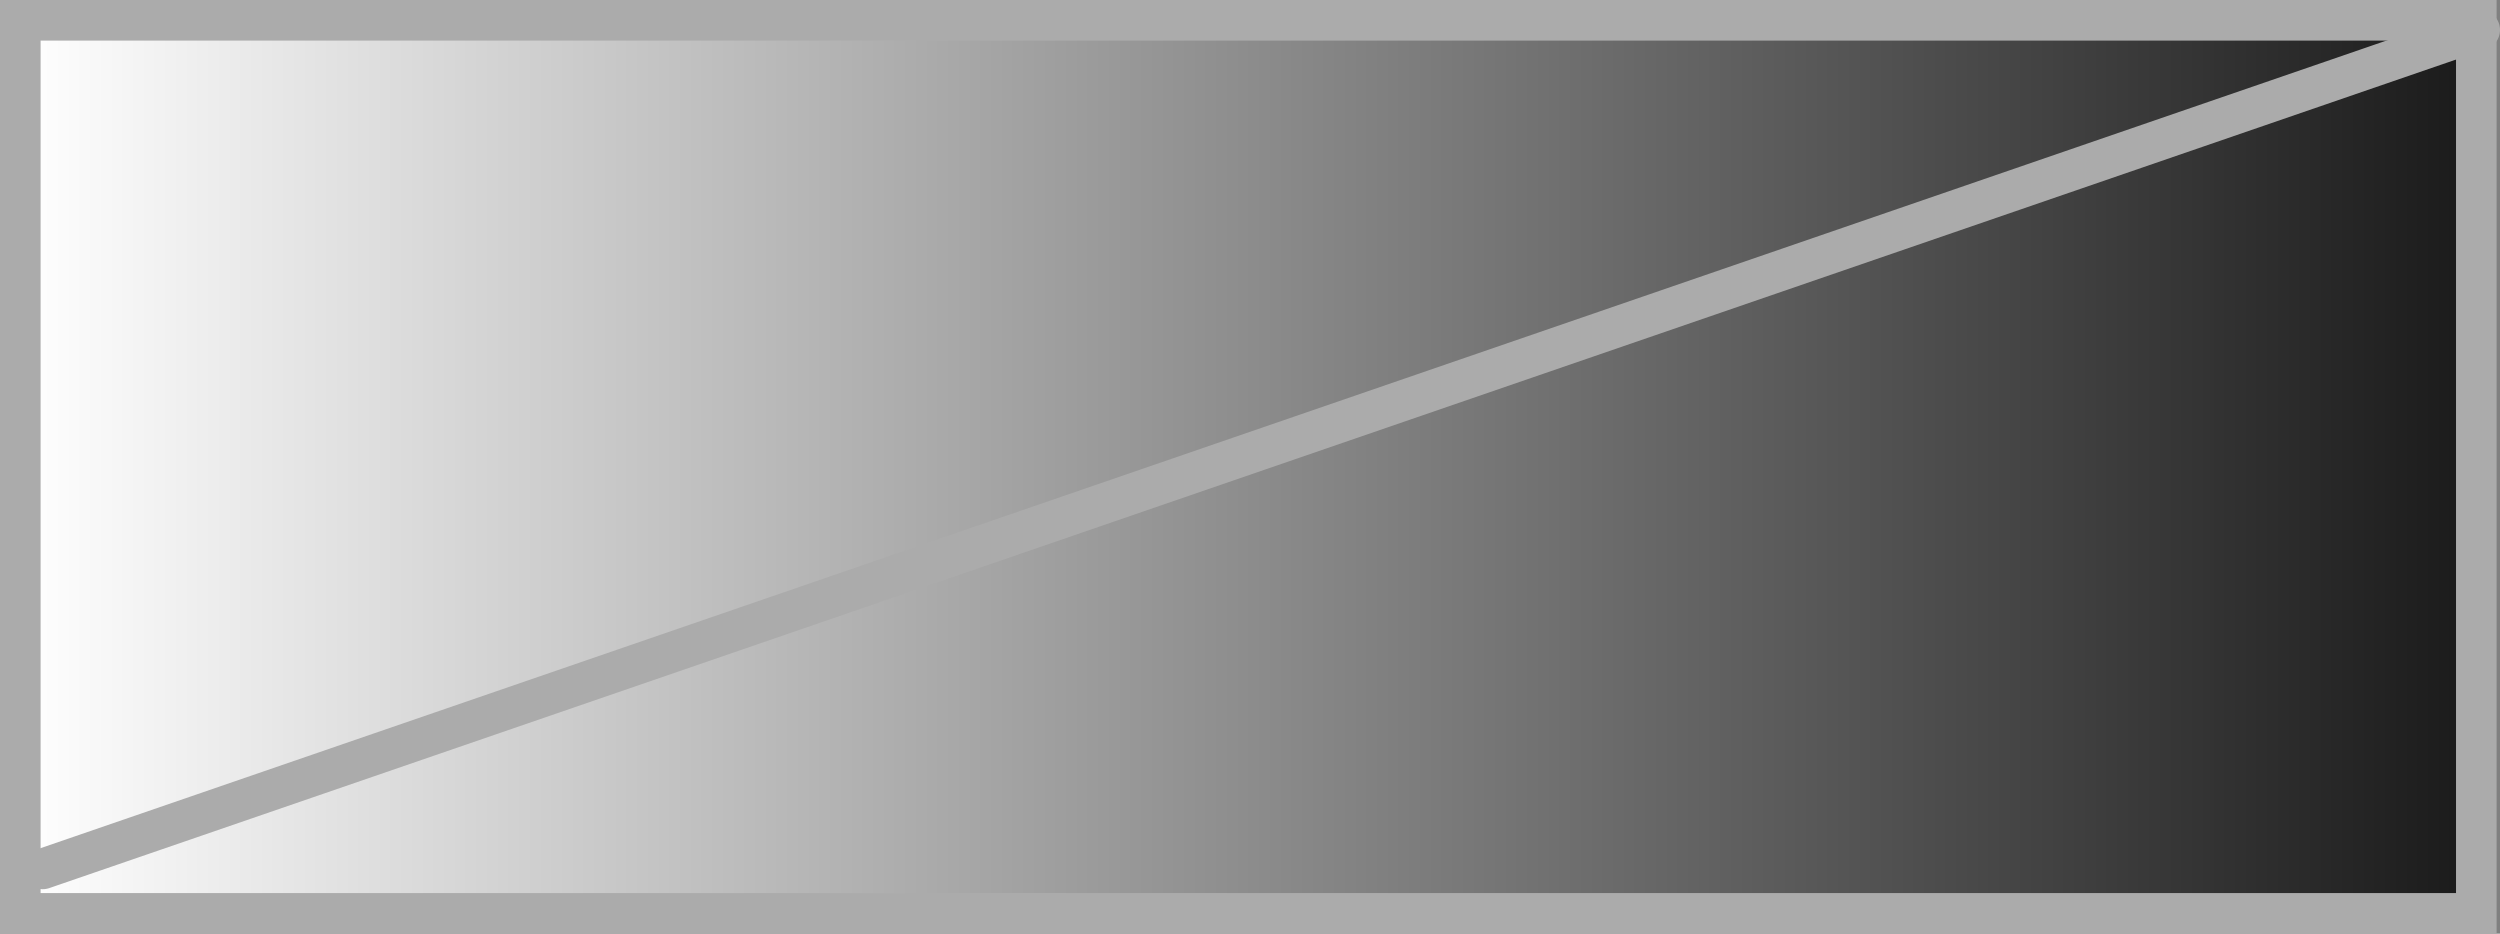 <svg version="1.1" xmlns="http://www.w3.org/2000/svg" xmlns:xlink="http://www.w3.org/1999/xlink" width="123.167" height="46" viewBox="0,0,123.167,46"><rect x="0" y="0" width="123.167" height="46" fill="#808080" stroke="none"/><defs><linearGradient x1="75.5" y1="107.577" x2="196.5" y2="107.577" gradientUnits="userSpaceOnUse" id="color-1"><stop offset="0" stop-color="#ffffff"/><stop offset="1" stop-color="#1a1a1a"/></linearGradient></defs><g transform="translate(-74.5,-84.577)"><g data-paper-data="{&quot;isPaintingLayer&quot;:true}" fill-rule="nonzero" stroke="#ababab" stroke-width="2" stroke-linejoin="miter" stroke-miterlimit="10" stroke-dasharray="" stroke-dashoffset="0" style="mix-blend-mode: normal"><path d="M75.5,129.577v-44h121v44z" fill="url(#color-1)" stroke-linecap="butt"/><path d="M76.603,127.385l120.063,-41.333" fill="none" stroke-linecap="round"/></g></g></svg>